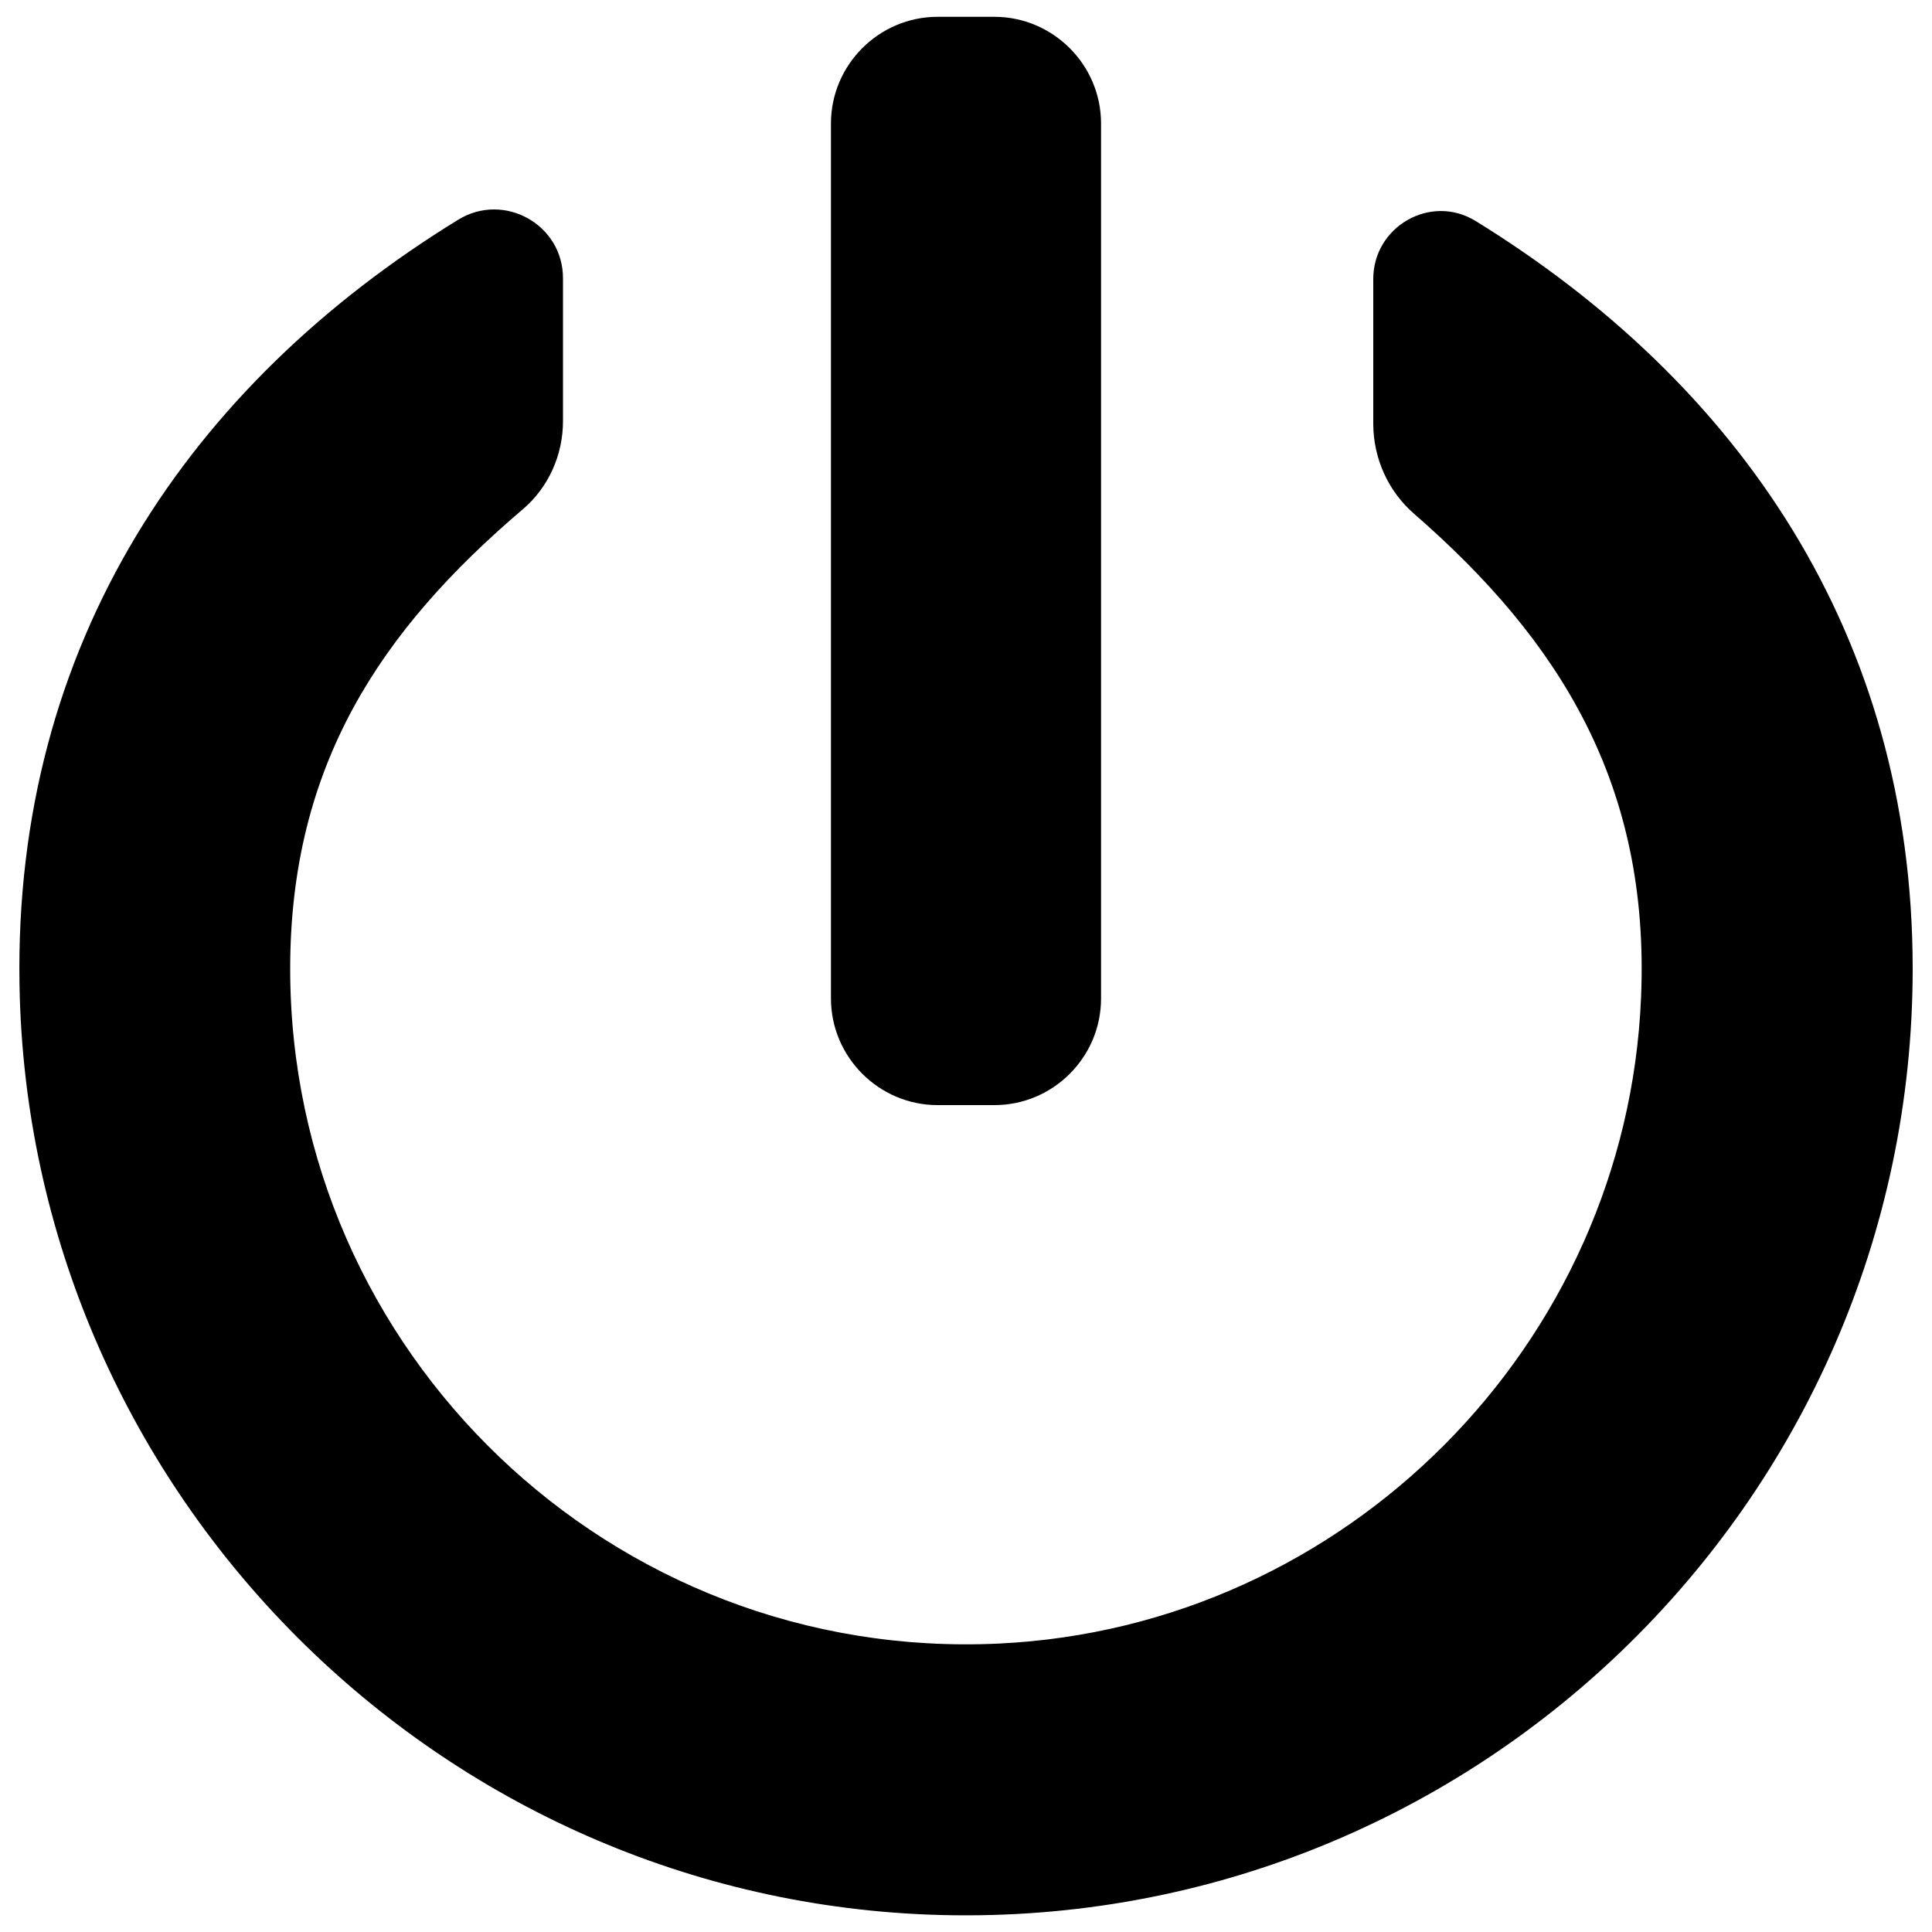 <?xml version="1.0" encoding="utf-8"?>
<!-- Svg Vector Icons : http://www.onlinewebfonts.com/icon -->
<!DOCTYPE svg PUBLIC "-//W3C//DTD SVG 1.1//EN" "http://www.w3.org/Graphics/SVG/1.1/DTD/svg11.dtd">
<svg version="1.1" xmlns="http://www.w3.org/2000/svg" xmlns:xlink="http://www.w3.org/1999/xlink" x="0px" y="0px" viewBox="0 0 1000 1000" enable-background="new 0 0 1000 1000" xml:space="preserve">
<g><path d="M485.3,572h29.4c30.4,0,55.2-24.8,55.2-55.2V63.9c0-30.4-24.9-55.2-55.2-55.2h-29.4c-30.4,0-55.2,24.9-55.2,55.2v452.9C430.1,547.1,454.9,572,485.3,572z"/><path d="M763.8,114.4c-23.2-14.3-53,2.8-53,30v74.9c0,17.9,7.7,35,21.2,46.7c75.7,65.9,122.1,140.5,117.4,250.4C841.9,696,696.7,842.1,517.1,850.7c-200.6,9.6-366.9-150.8-366.9-349.3c0-105.2,46.7-175.1,120.4-237.8c13.3-11.3,20.8-28.1,20.8-45.6v-74c0-27.8-30.5-44.8-54.2-30.3C98.5,198.9,7,332.8,10.1,509.9C14.5,768.5,222.2,980.9,480.6,991c279,10.8,509.4-213,509.4-489.6C990,328.2,899.7,198.2,763.8,114.4z"/></g>
</svg>